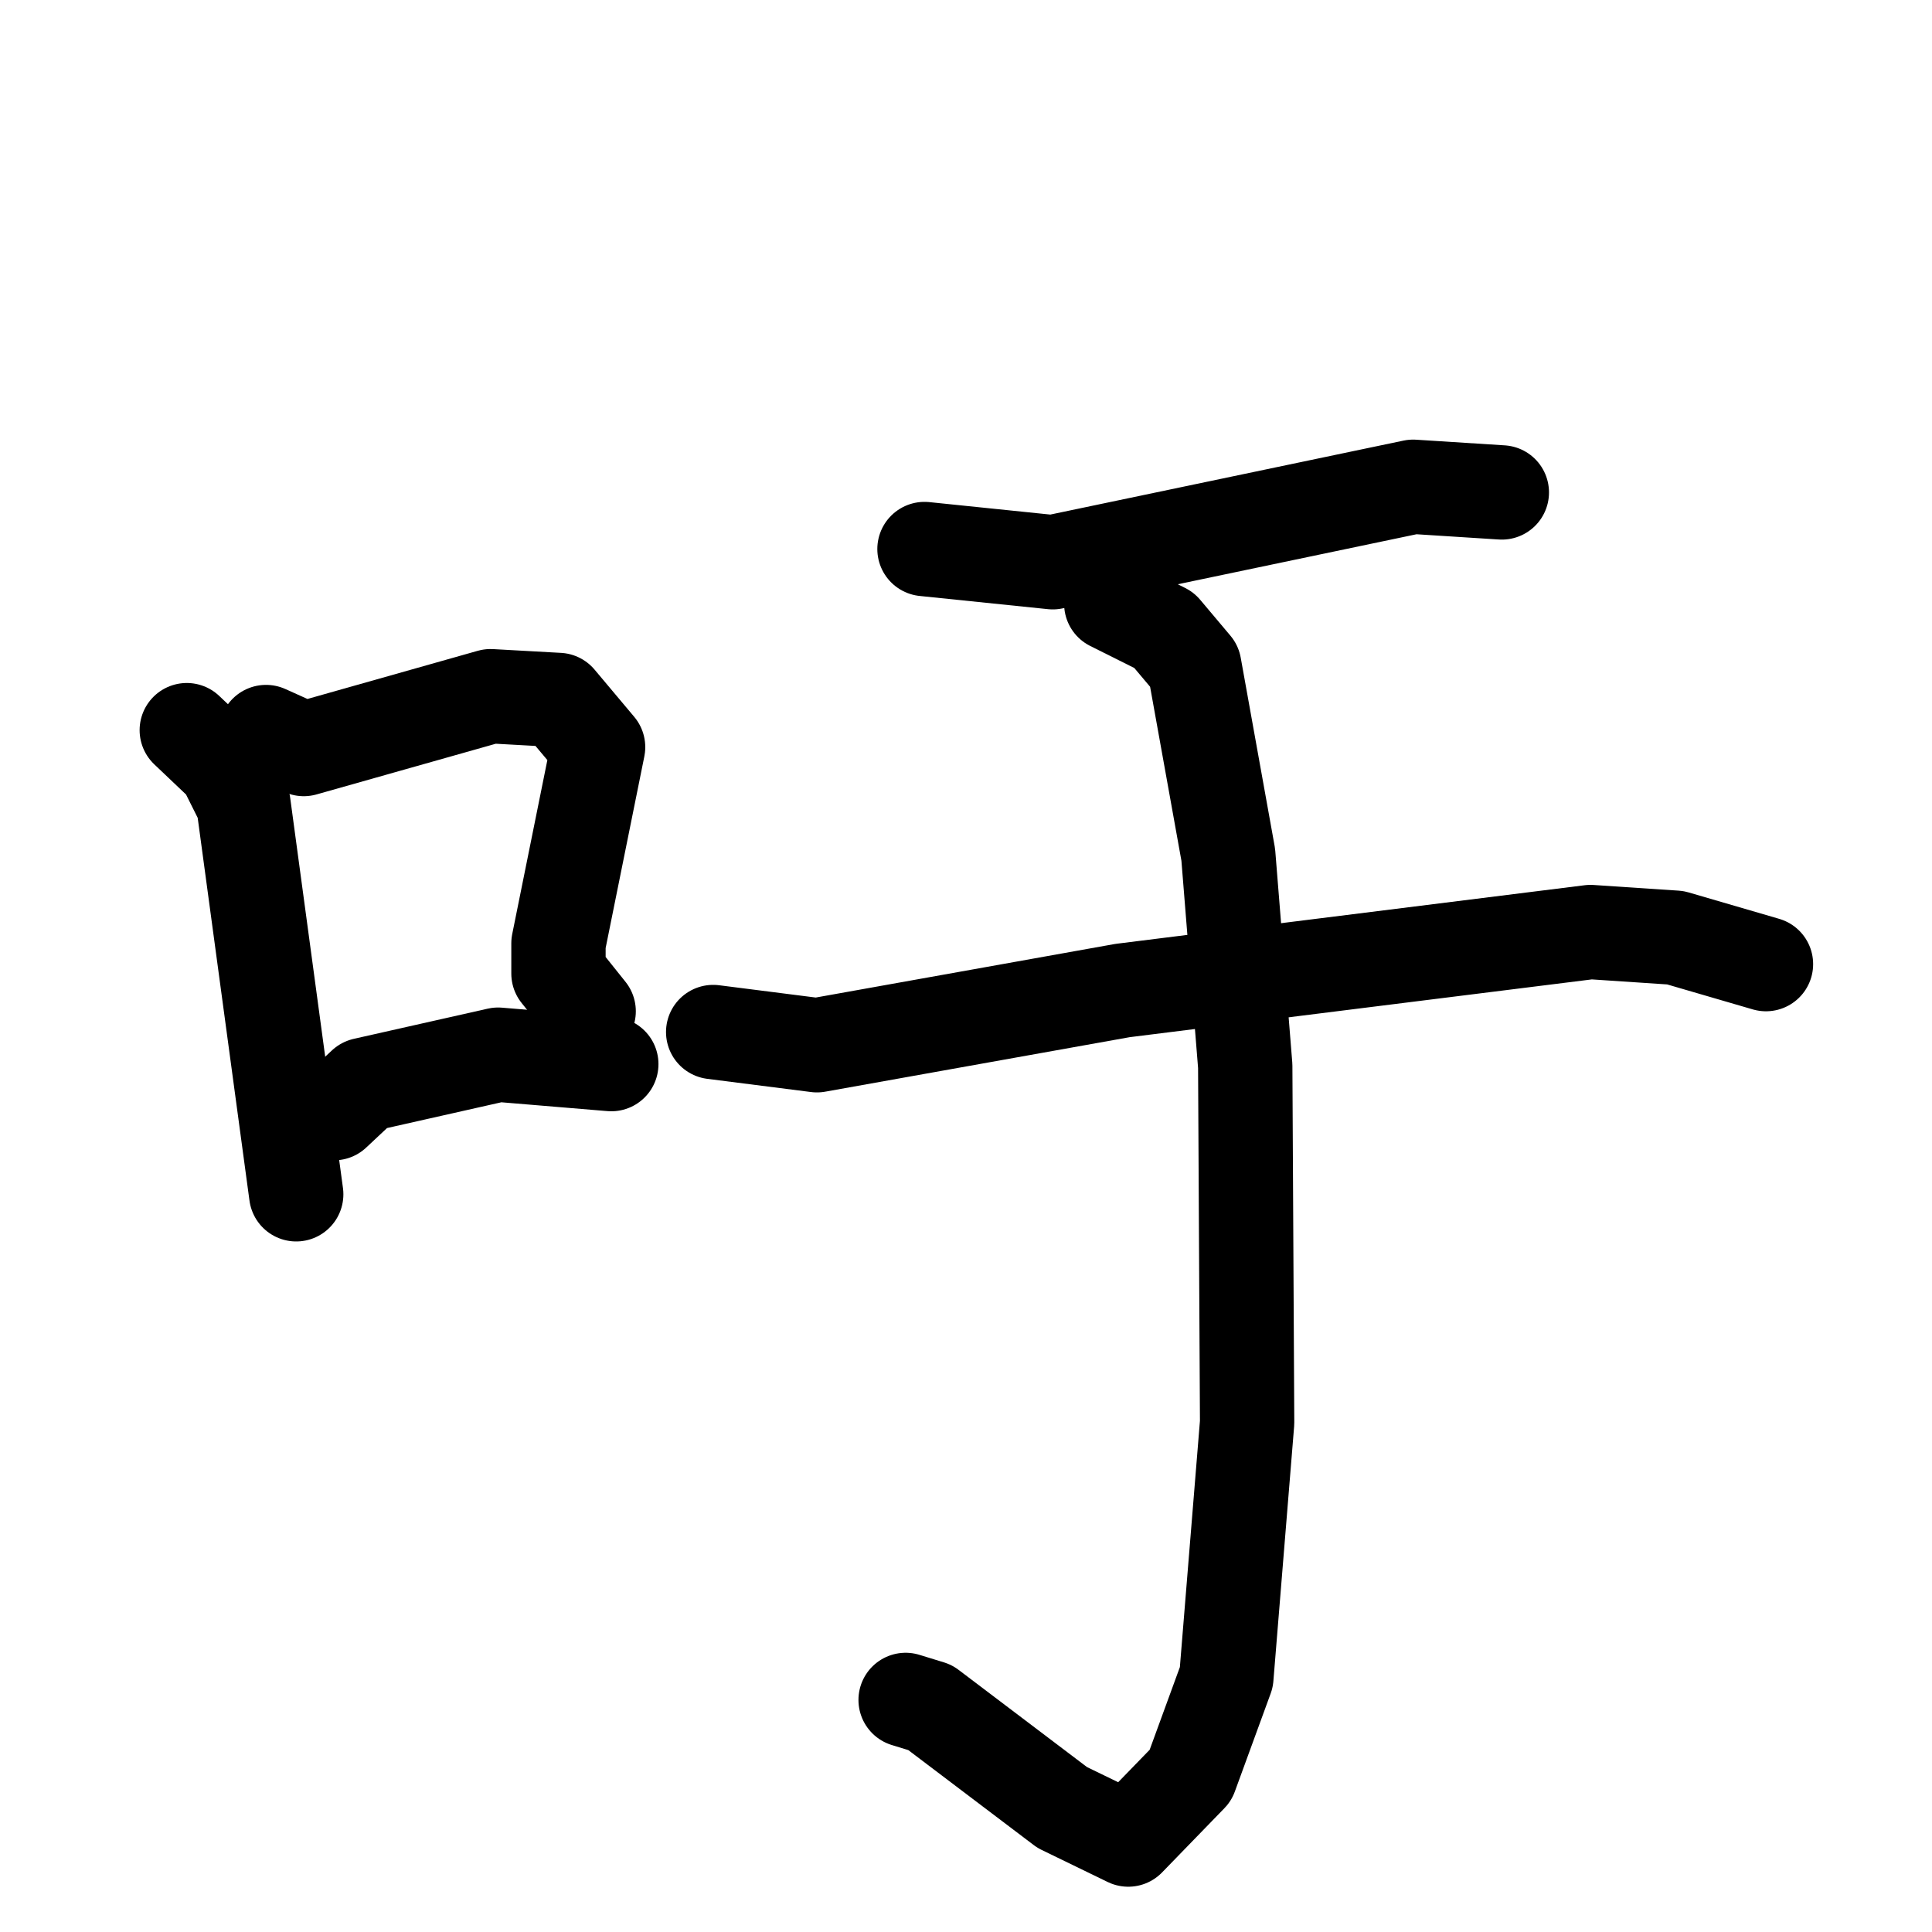 <svg xmlns="http://www.w3.org/2000/svg" viewBox="0 0 1024 1024">
  <g style="fill:none;stroke:#000000;stroke-width:50;stroke-linecap:round;stroke-linejoin:round;" transform="scale(1, 1) translate(0, 0)">
    <path d="M 99.0,387.0 L 119.0,406.0 L 129.0,426.0 L 157.0,633.0"/>
    <path d="M 141.0,388.0 L 161.0,397.0 L 260.0,369.0 L 296.0,371.0 L 317.0,396.0 L 296.0,500.0 L 296.0,516.0 L 312.0,536.0"/>
    <path d="M 177.0,590.0 L 193.0,575.0 L 264.0,559.0 L 324.0,564.0"/>
    <path d="M 490.0,291.0 L 558.0,298.0 L 749.0,258.0 L 796.0,261.0"/>
    <path d="M 378.0,547.0 L 433.0,554.0 L 595.0,525.0 L 843.0,494.0 L 888.0,497.0 L 936.0,511.0"/>
    <path d="M 589.0,320.0 L 617.0,334.0 L 633.0,353.0 L 651.0,453.0 L 660.0,565.0 L 661.0,754.0 L 650.0,889.0 L 631.0,941.0 L 598.0,975.0 L 563.0,958.0 L 493.0,905.0 L 480.0,901.0"/>
  </g>
</svg>
